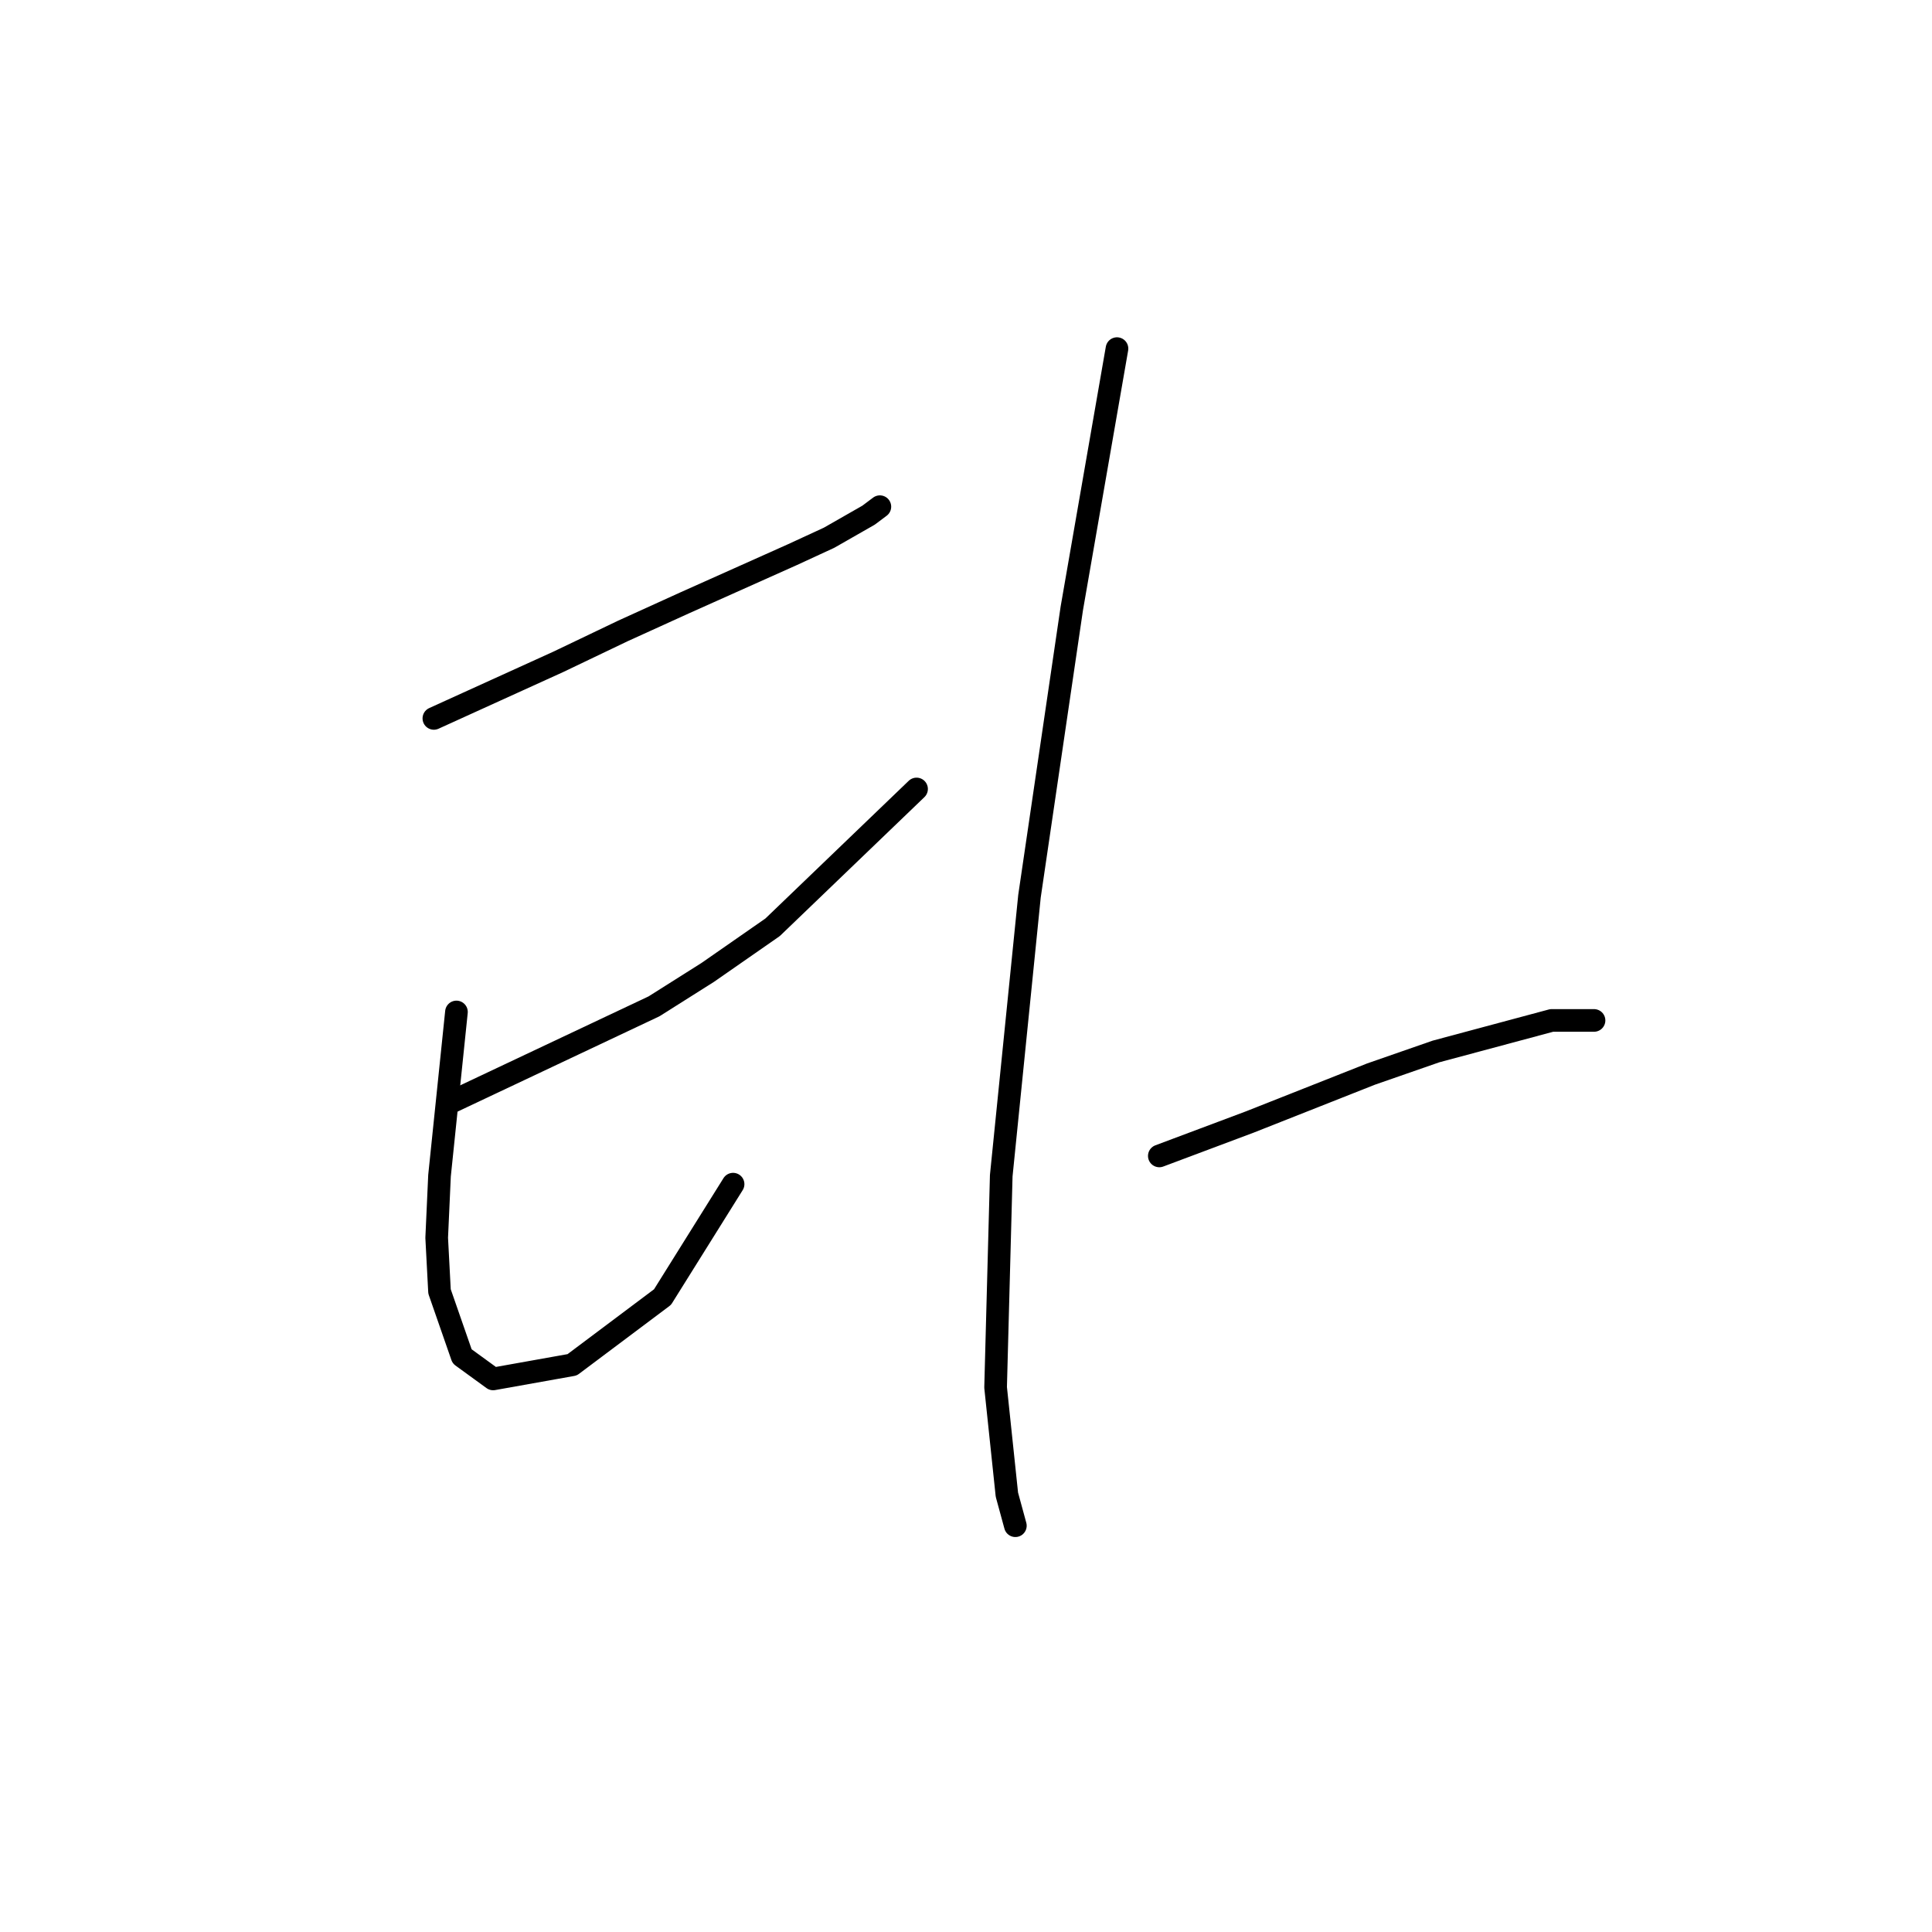 <?xml version="1.0" standalone="no"?>
    <svg width="256" height="256" xmlns="http://www.w3.org/2000/svg" version="1.1">
    <polyline stroke="black" stroke-width="3" stroke-linecap="round" fill="transparent" stroke-linejoin="round" points="57.49 95.192 65.719 91.451 73.948 87.711 82.55 83.597 90.779 79.856 104.992 73.498 109.854 71.254 115.091 68.262 116.587 67.139 116.587 67.139 " />
        <polyline stroke="black" stroke-width="3" stroke-linecap="round" fill="transparent" stroke-linejoin="round" points="60.482 134.091 59.36 144.938 58.238 155.785 57.864 164.013 58.238 171.12 61.231 179.723 65.345 182.715 75.818 180.845 87.787 171.868 97.137 156.907 97.137 156.907 " />
        <polyline stroke="black" stroke-width="3" stroke-linecap="round" fill="transparent" stroke-linejoin="round" points="59.734 146.06 73.2 139.701 86.665 133.343 93.771 128.854 102.374 122.87 121.449 104.543 121.449 104.543 " />
        <polyline stroke="black" stroke-width="3" stroke-linecap="round" fill="transparent" stroke-linejoin="round" points="148.006 46.194 145.013 63.399 142.021 80.605 136.411 118.756 132.67 155.785 131.922 183.837 133.418 198.05 134.541 202.165 134.541 202.165 " />
        <polyline stroke="black" stroke-width="3" stroke-linecap="round" fill="transparent" stroke-linejoin="round" points="153.616 153.166 159.601 150.922 165.585 148.678 181.668 142.32 190.271 139.327 205.606 135.213 211.217 135.213 211.217 135.213 " />
        </svg>